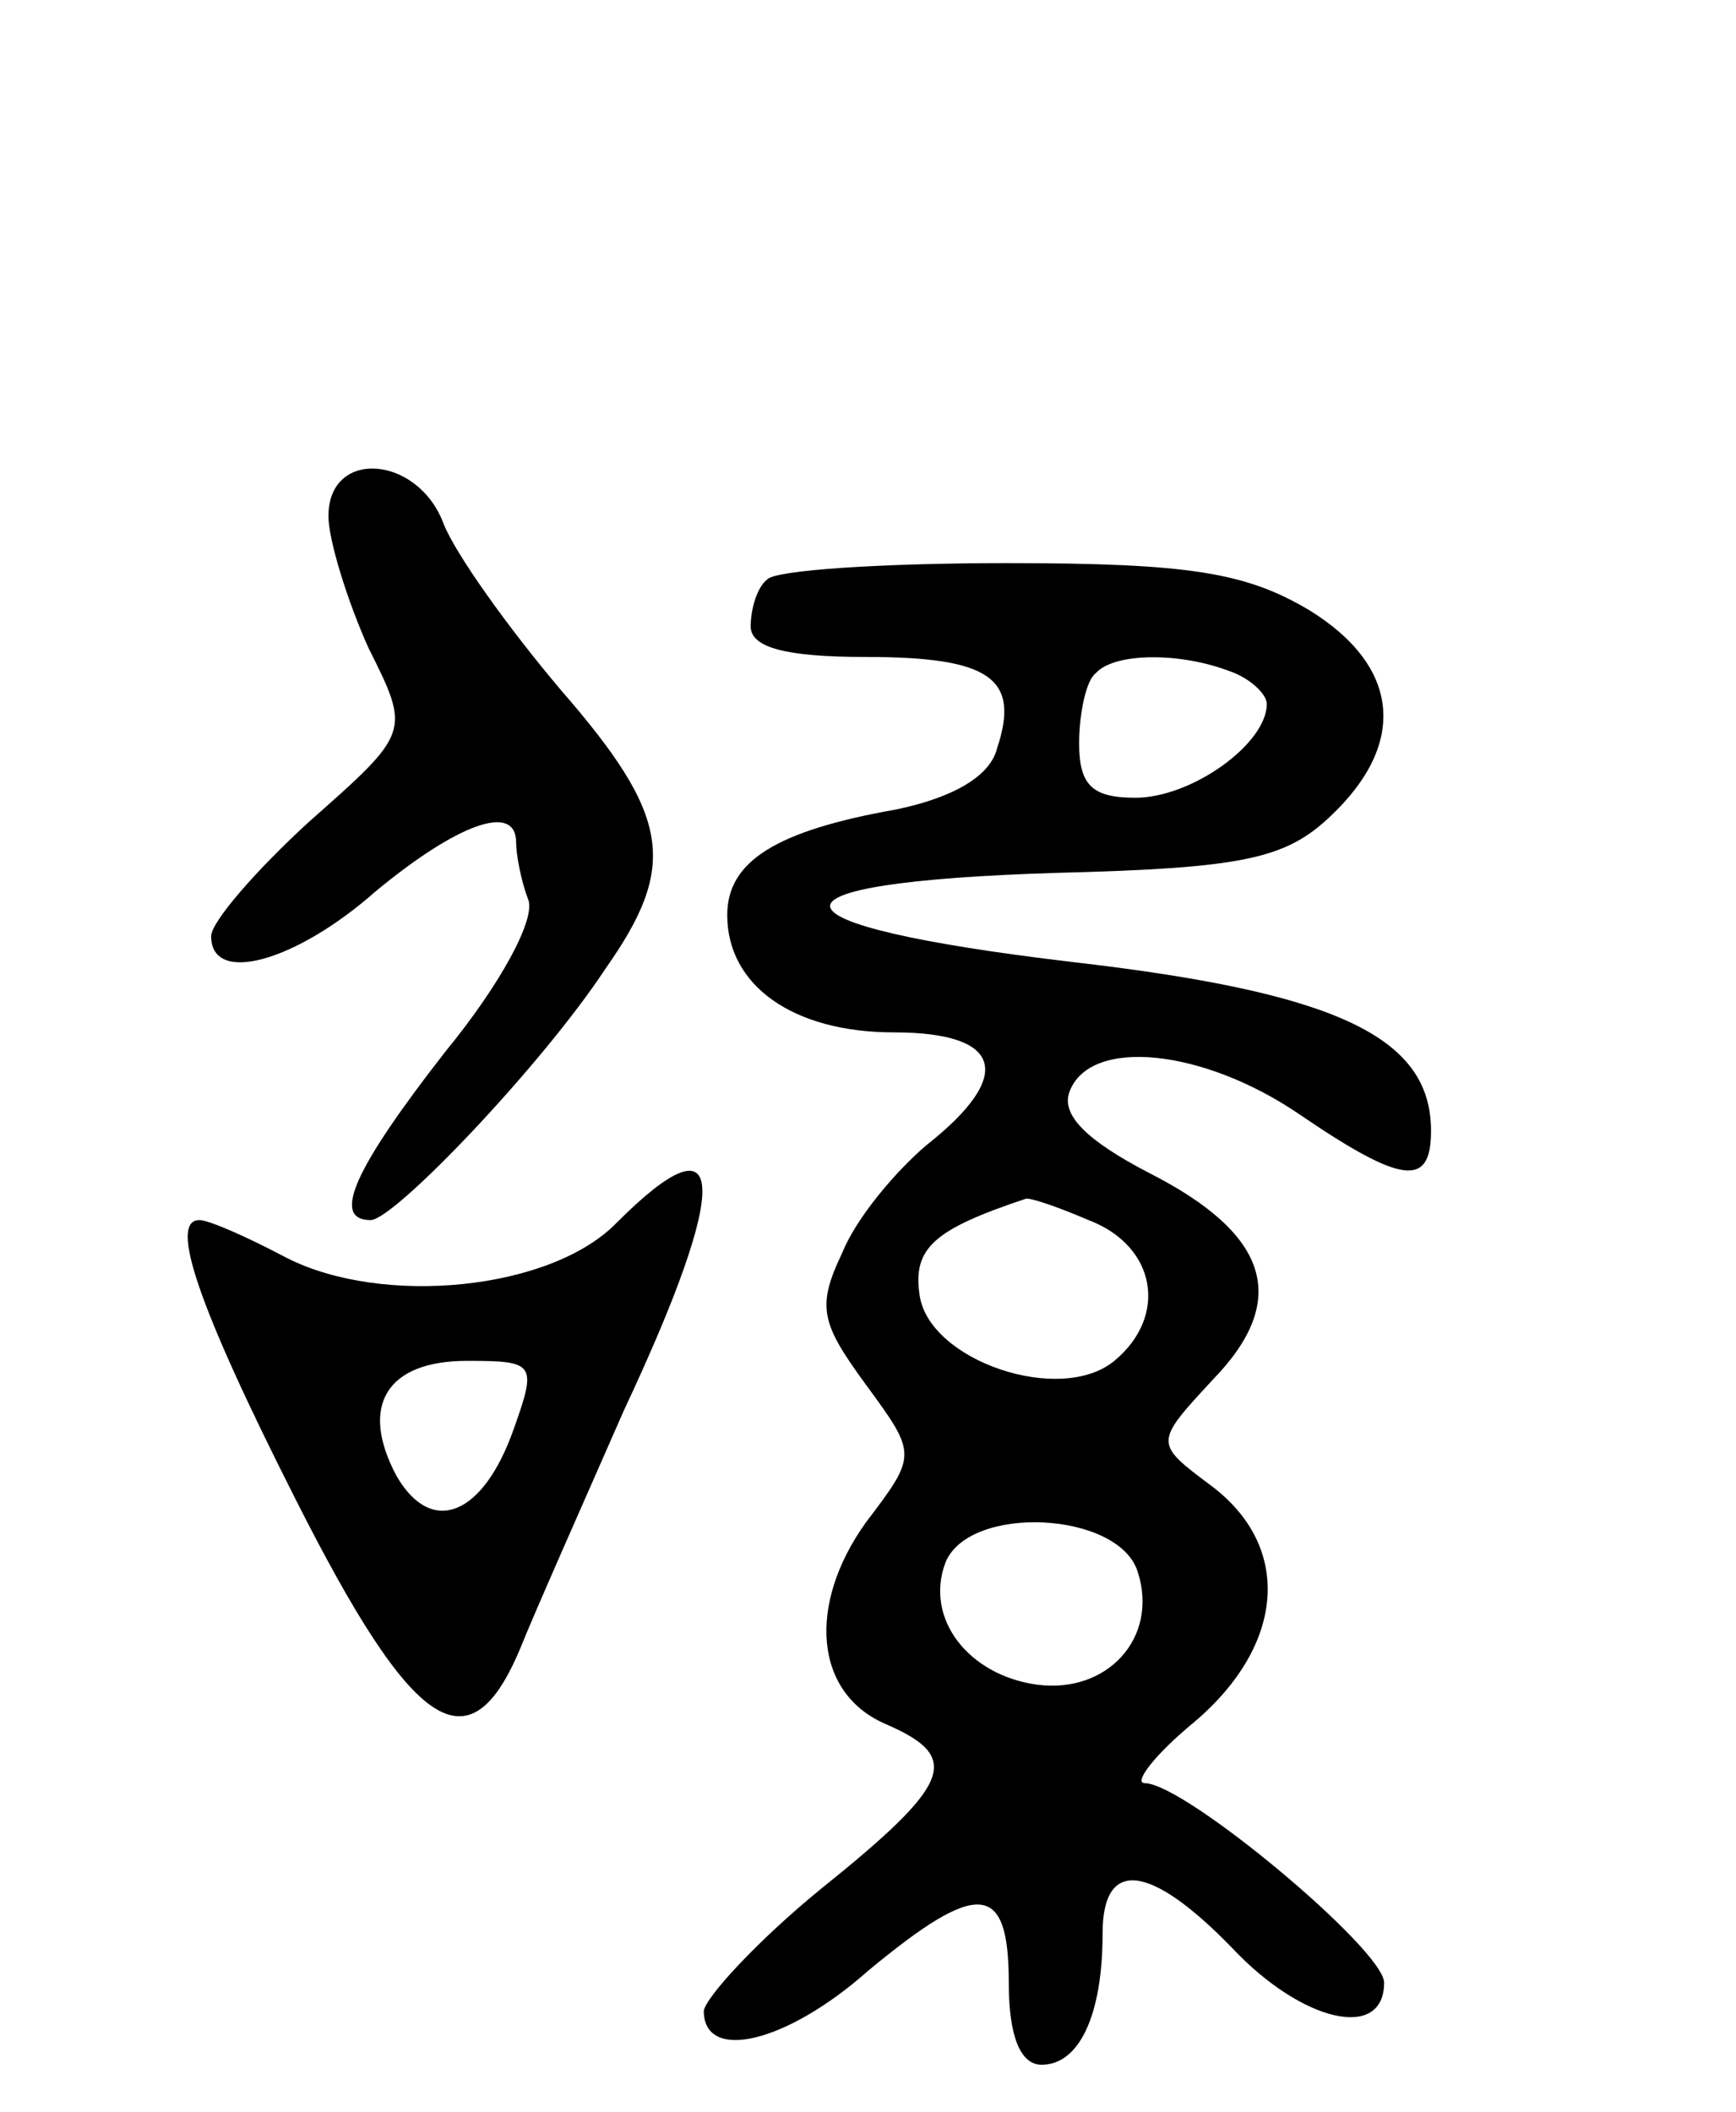 <svg version="1.0" xmlns="http://www.w3.org/2000/svg"
 width="74pt" height="90pt" viewBox="0 0 74 90"
 preserveAspectRatio="xMidYMid meet">
<g transform="translate(0,90) scale(0.1,-0.1)"
fill="#000000" stroke="none">
<path d="M140 680 c0 -10 8 -36 17 -56 18 -36 18 -36 -25 -74 -23 -21 -42 -43
-42 -49 0 -21 36 -11 70 19 35 29 60 38 60 21 0 -5 2 -16 5 -24 4 -8 -12 -37
-35 -65 -39 -50 -49 -72 -32 -72 10 0 73 66 100 107 31 44 28 65 -19 119 -22
26 -45 58 -50 71 -11 29 -49 32 -49 3z"/>
<path d="M327 653 c-4 -3 -7 -12 -7 -20 0 -9 15 -13 49 -13 53 0 66 -9 56 -39
-3 -12 -19 -21 -43 -26 -51 -9 -72 -22 -72 -45 0 -30 28 -50 71 -50 46 0 52
-18 14 -48 -13 -11 -30 -31 -36 -46 -11 -23 -9 -30 10 -56 22 -30 22 -30 0
-59 -25 -35 -22 -73 9 -86 32 -14 28 -25 -28 -70 -27 -22 -49 -46 -50 -52 0
-22 35 -14 70 17 47 39 60 38 60 -5 0 -23 5 -35 14 -35 16 0 26 21 26 56 0 32
20 30 55 -6 30 -32 65 -40 65 -15 0 14 -85 85 -102 85 -5 0 4 12 21 26 39 33
42 75 7 101 -24 18 -24 18 1 45 33 34 24 62 -27 88 -27 14 -38 25 -34 35 9 23
57 18 98 -10 44 -30 56 -31 56 -7 0 40 -40 59 -153 72 -135 16 -138 34 -6 38
79 2 97 6 116 24 33 31 30 64 -9 88 -27 16 -51 20 -129 20 -53 0 -99 -3 -102
-7z m197 -39 c9 -3 16 -10 16 -14 0 -17 -32 -40 -56 -40 -18 0 -24 5 -24 23 0
13 3 27 7 30 8 9 36 9 57 1z m-60 -234 c29 -11 34 -41 11 -60 -23 -19 -79 0
-83 28 -3 20 6 28 45 41 1 1 13 -3 27 -9z m21 -150 c9 -28 -13 -52 -43 -48
-29 4 -48 28 -39 52 10 25 74 22 82 -4z"/>
<path d="M263 379 c-28 -29 -100 -36 -141 -15 -17 9 -33 16 -37 16 -13 0 -1
-36 41 -119 50 -99 74 -116 96 -63 6 15 26 60 44 101 46 98 44 127 -3 80z
m-44 -88 c-13 -37 -35 -46 -50 -20 -16 30 -4 49 30 49 29 0 30 -1 20 -29z"/>
</g>
</svg>
